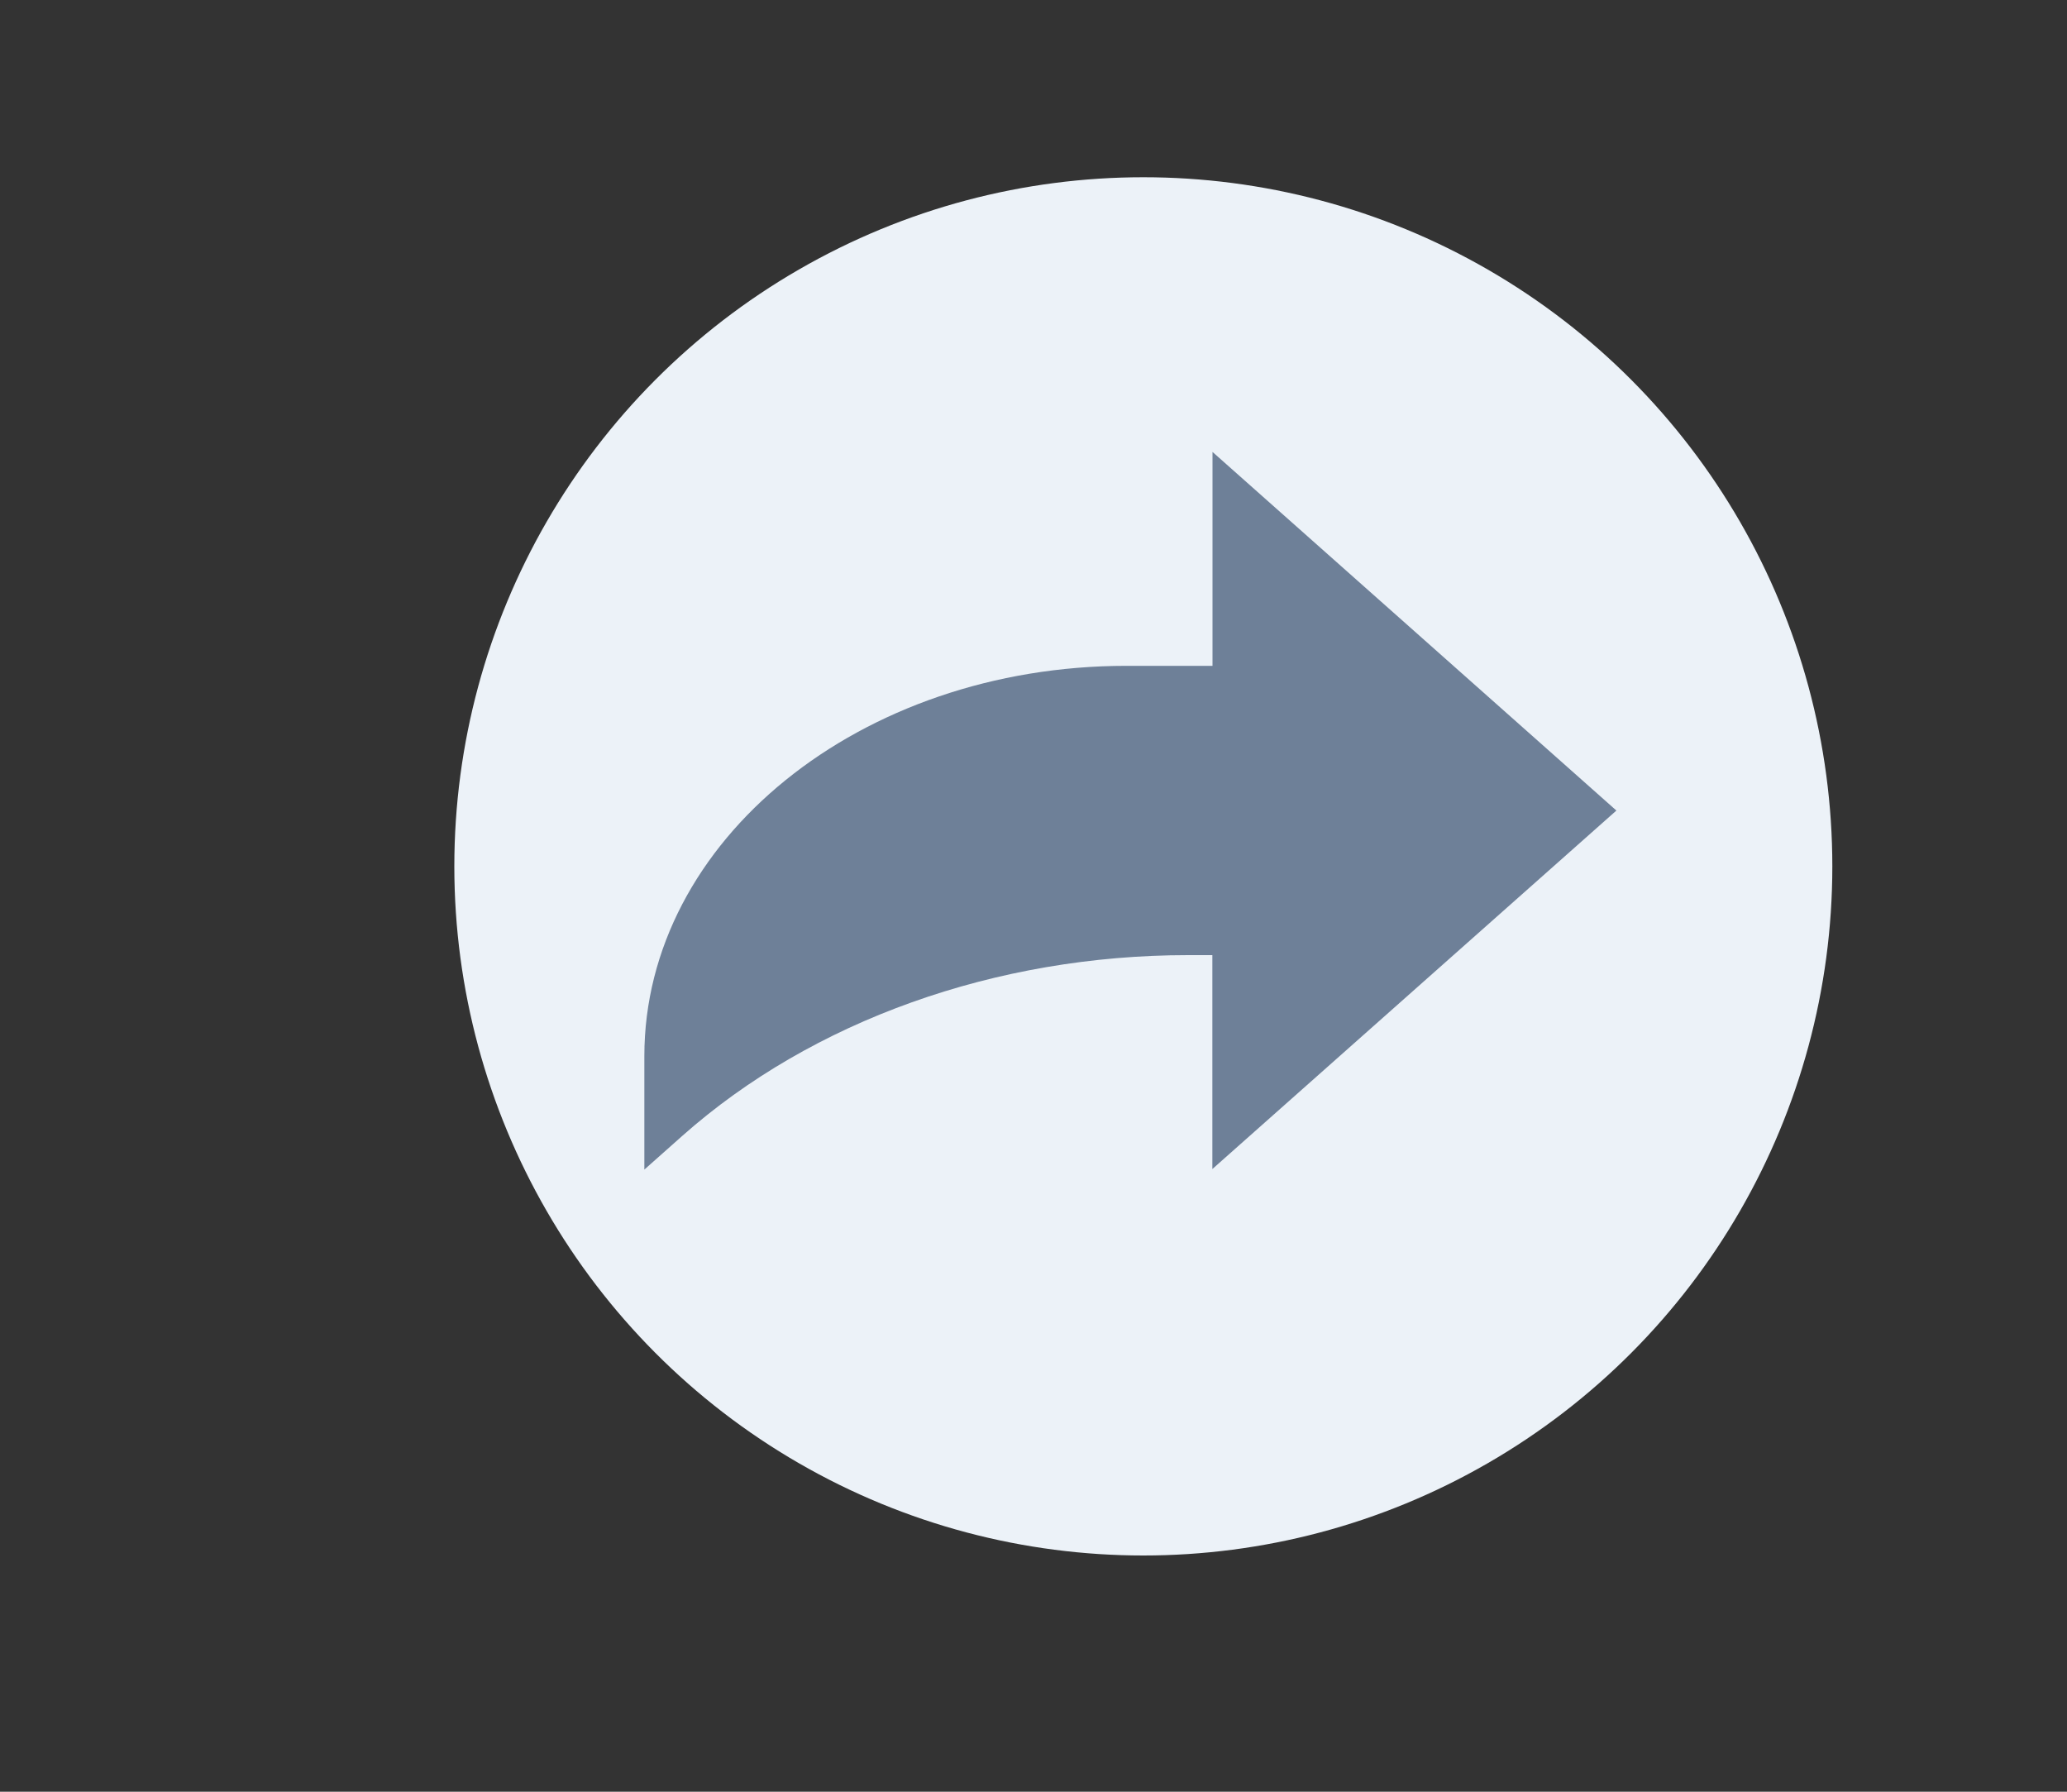 <?xml version="1.0" encoding="UTF-8" standalone="no"?>
<svg
   xmlns:dc="http://purl.org/dc/elements/1.1/"
   xmlns:cc="http://creativecommons.org/ns#"
   xmlns:rdf="http://www.w3.org/1999/02/22-rdf-syntax-ns#"
   xmlns:svg="http://www.w3.org/2000/svg"
   xmlns="http://www.w3.org/2000/svg"
   xmlns:sodipodi="http://sodipodi.sourceforge.net/DTD/sodipodi-0.dtd"
   xmlns:inkscape="http://www.inkscape.org/namespaces/inkscape"
   width="15"
   height="13"
   version="1.1"
   id="svg4"
   sodipodi:docname="icon-share-new.svg"
   inkscape:version="1.0 (4035a4fb49, 2020-05-01)">
  <rect width="100%" height="100%" fill="#333333" stroke="none"/>
  <defs
     id="defs8" />
  <sodipodi:namedview
     inkscape:document-rotation="0"
     pagecolor="#ffffff"
     bordercolor="#666666"
     borderopacity="1"
     objecttolerance="10"
     gridtolerance="10"
     guidetolerance="10"
     inkscape:pageopacity="0"
     inkscape:pageshadow="2"
     inkscape:window-width="1366"
     inkscape:window-height="705"
     id="namedview6"
     showgrid="false"
     inkscape:zoom="42.769231"
     inkscape:cx="7.9091727"
     inkscape:cy="7.4352518"
     inkscape:window-x="-8"
     inkscape:window-y="-8"
     inkscape:window-maximized="1"
     inkscape:current-layer="svg4" />
  <circle
     style="fill:#ecf2f8;fill-rule:evenodd;stroke-width:0.713"
     id="path831"
     cx="8.297"
     cy="6.286"
     r="5" />
  <path
     fill="#6e8098"
     d="M 11.73,5.881 8.799,3.279 v 1.552 H 8.175 c -1.933,0 -3.499,1.268 -3.499,2.832 V 8.486 L 4.953,8.24 C 5.894,7.406 7.226,6.93 8.622,6.93 h 0.176 v 1.552 z"
     id="path2"
     style="stroke-width:0.434" />
</svg>
